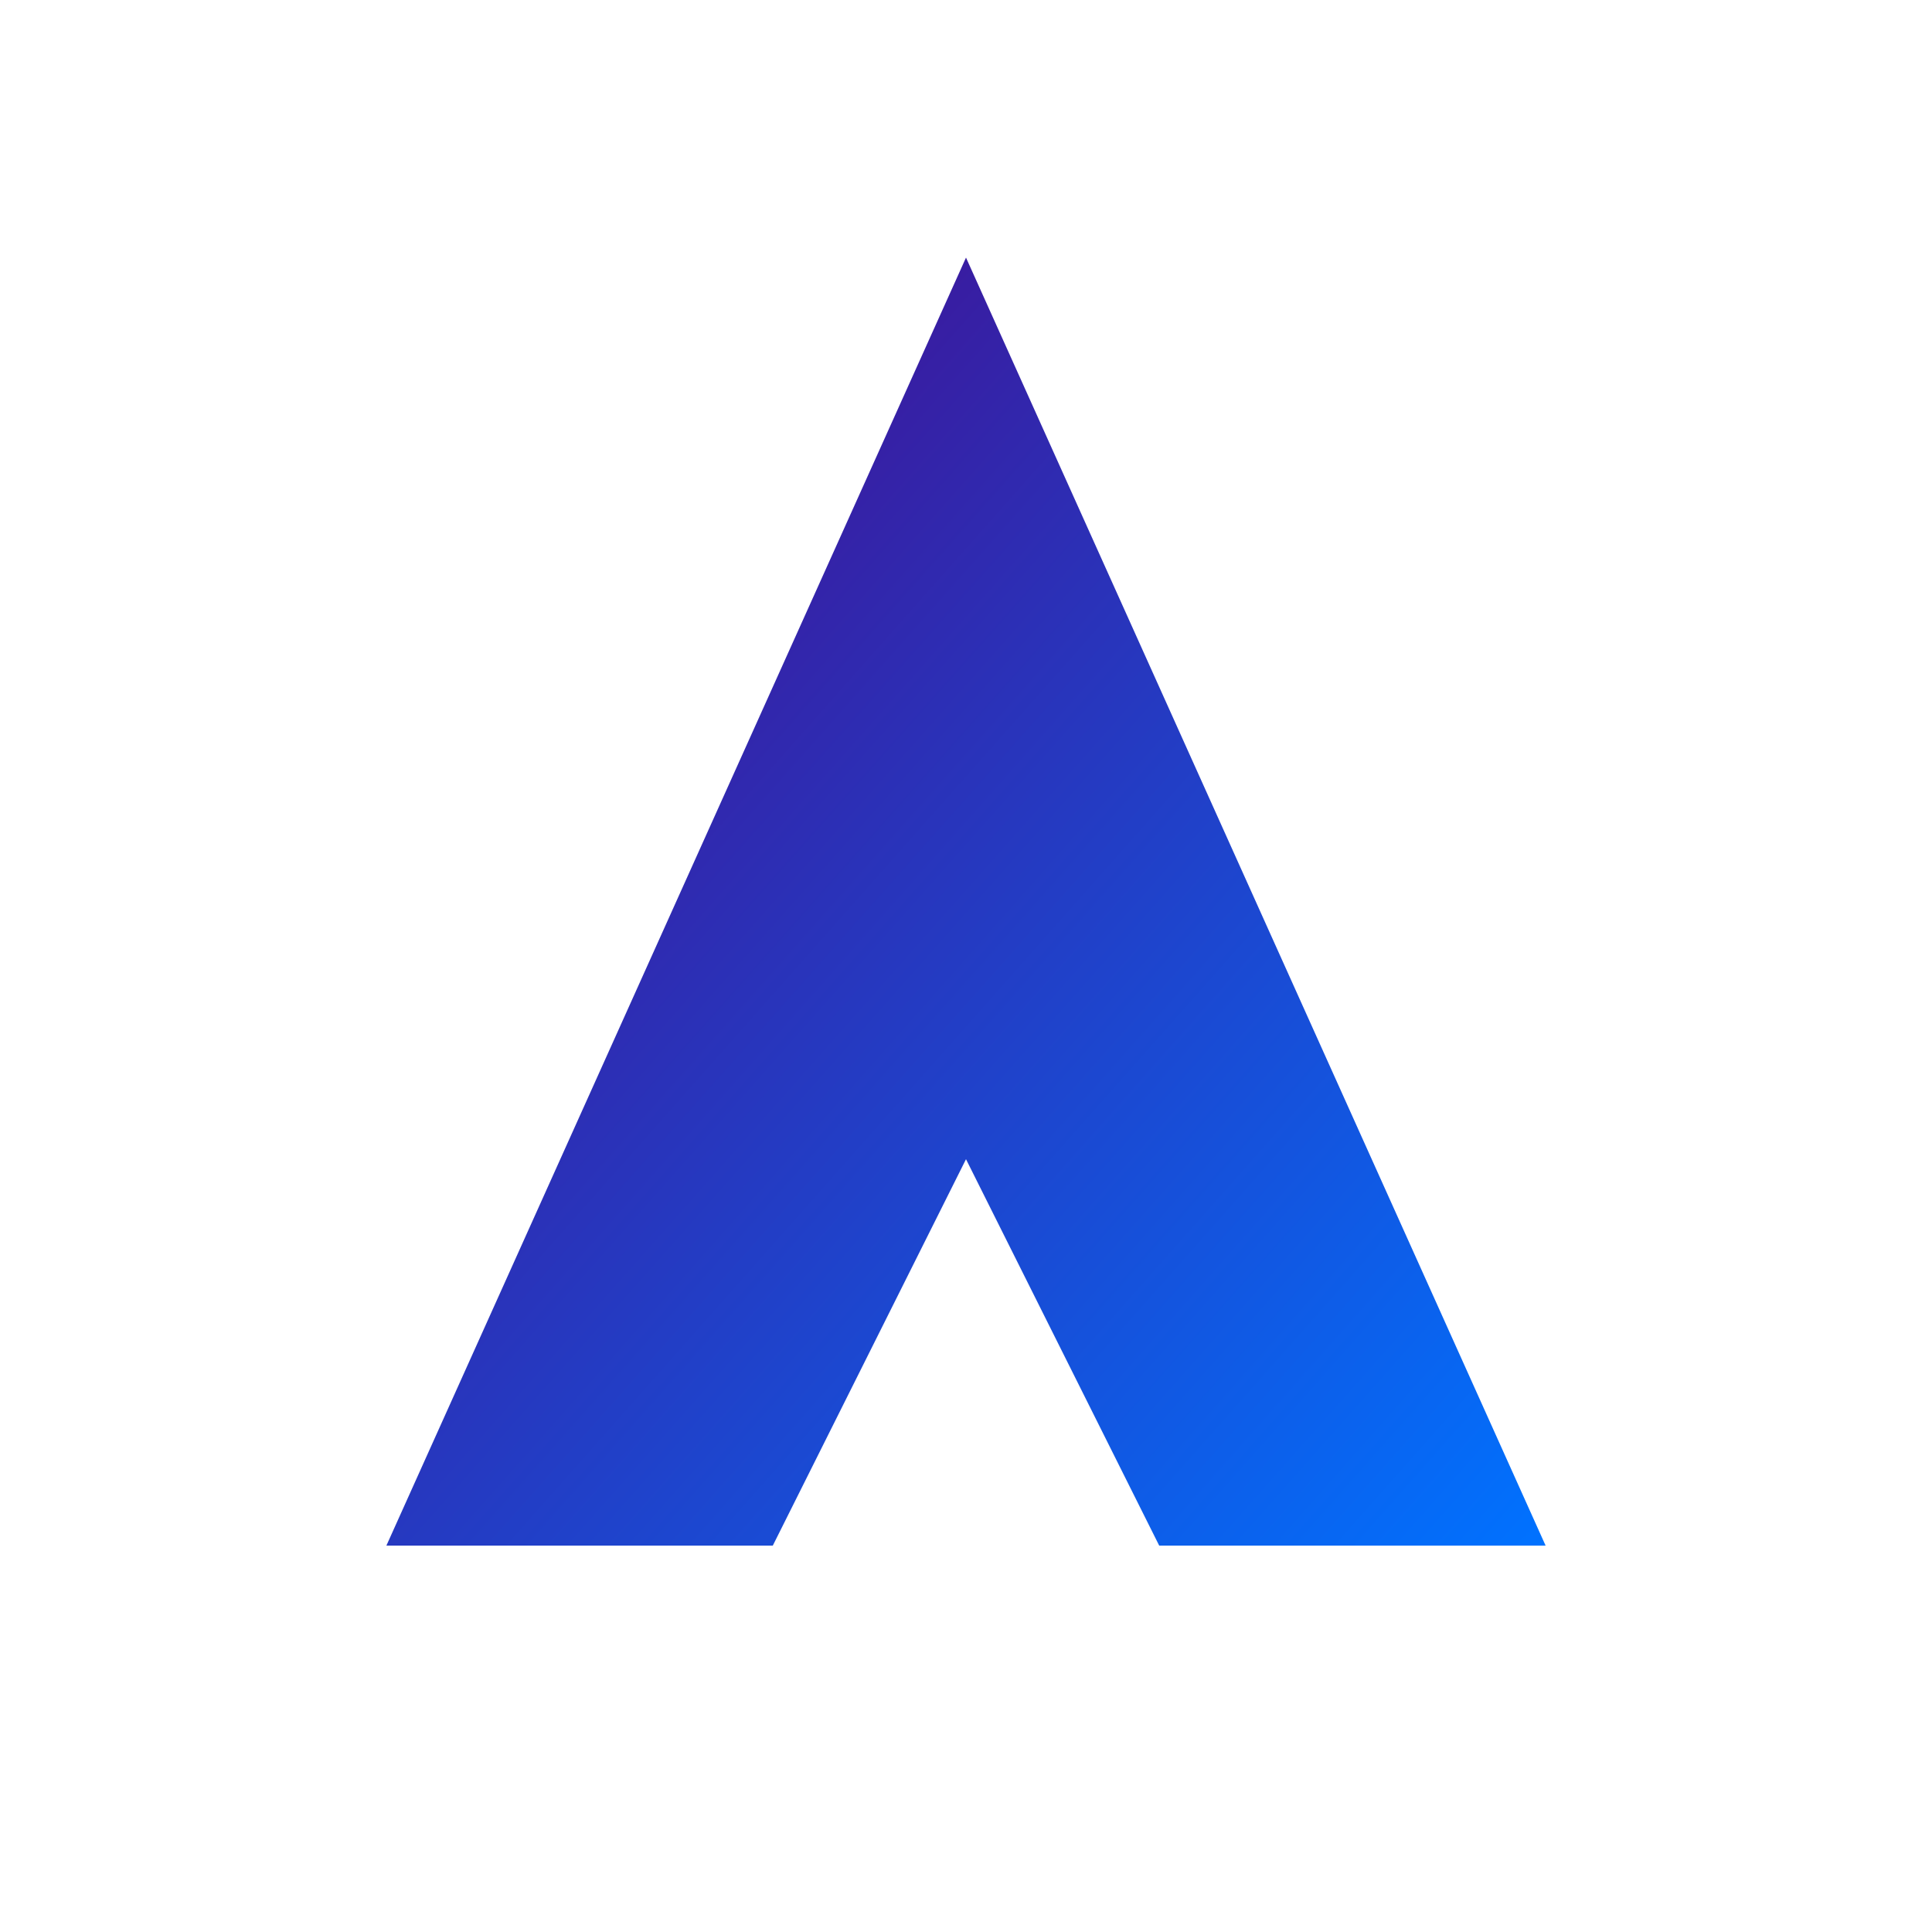 <svg xmlns="http://www.w3.org/2000/svg" width="150" height="150" viewBox="0 0 150 150">
  <defs>
    <linearGradient id="gradient" x1="0%" y1="0%" x2="100%" y2="100%">
      <stop offset="0%" stop-color="#4B0082" />
      <stop offset="100%" stop-color="#0072FF" />
    </linearGradient>
  </defs>
  <path d="M75 20 L120 120 L90 120 L75 90 L60 120 L30 120 Z" fill="url(#gradient)" stroke="none" />
</svg>
